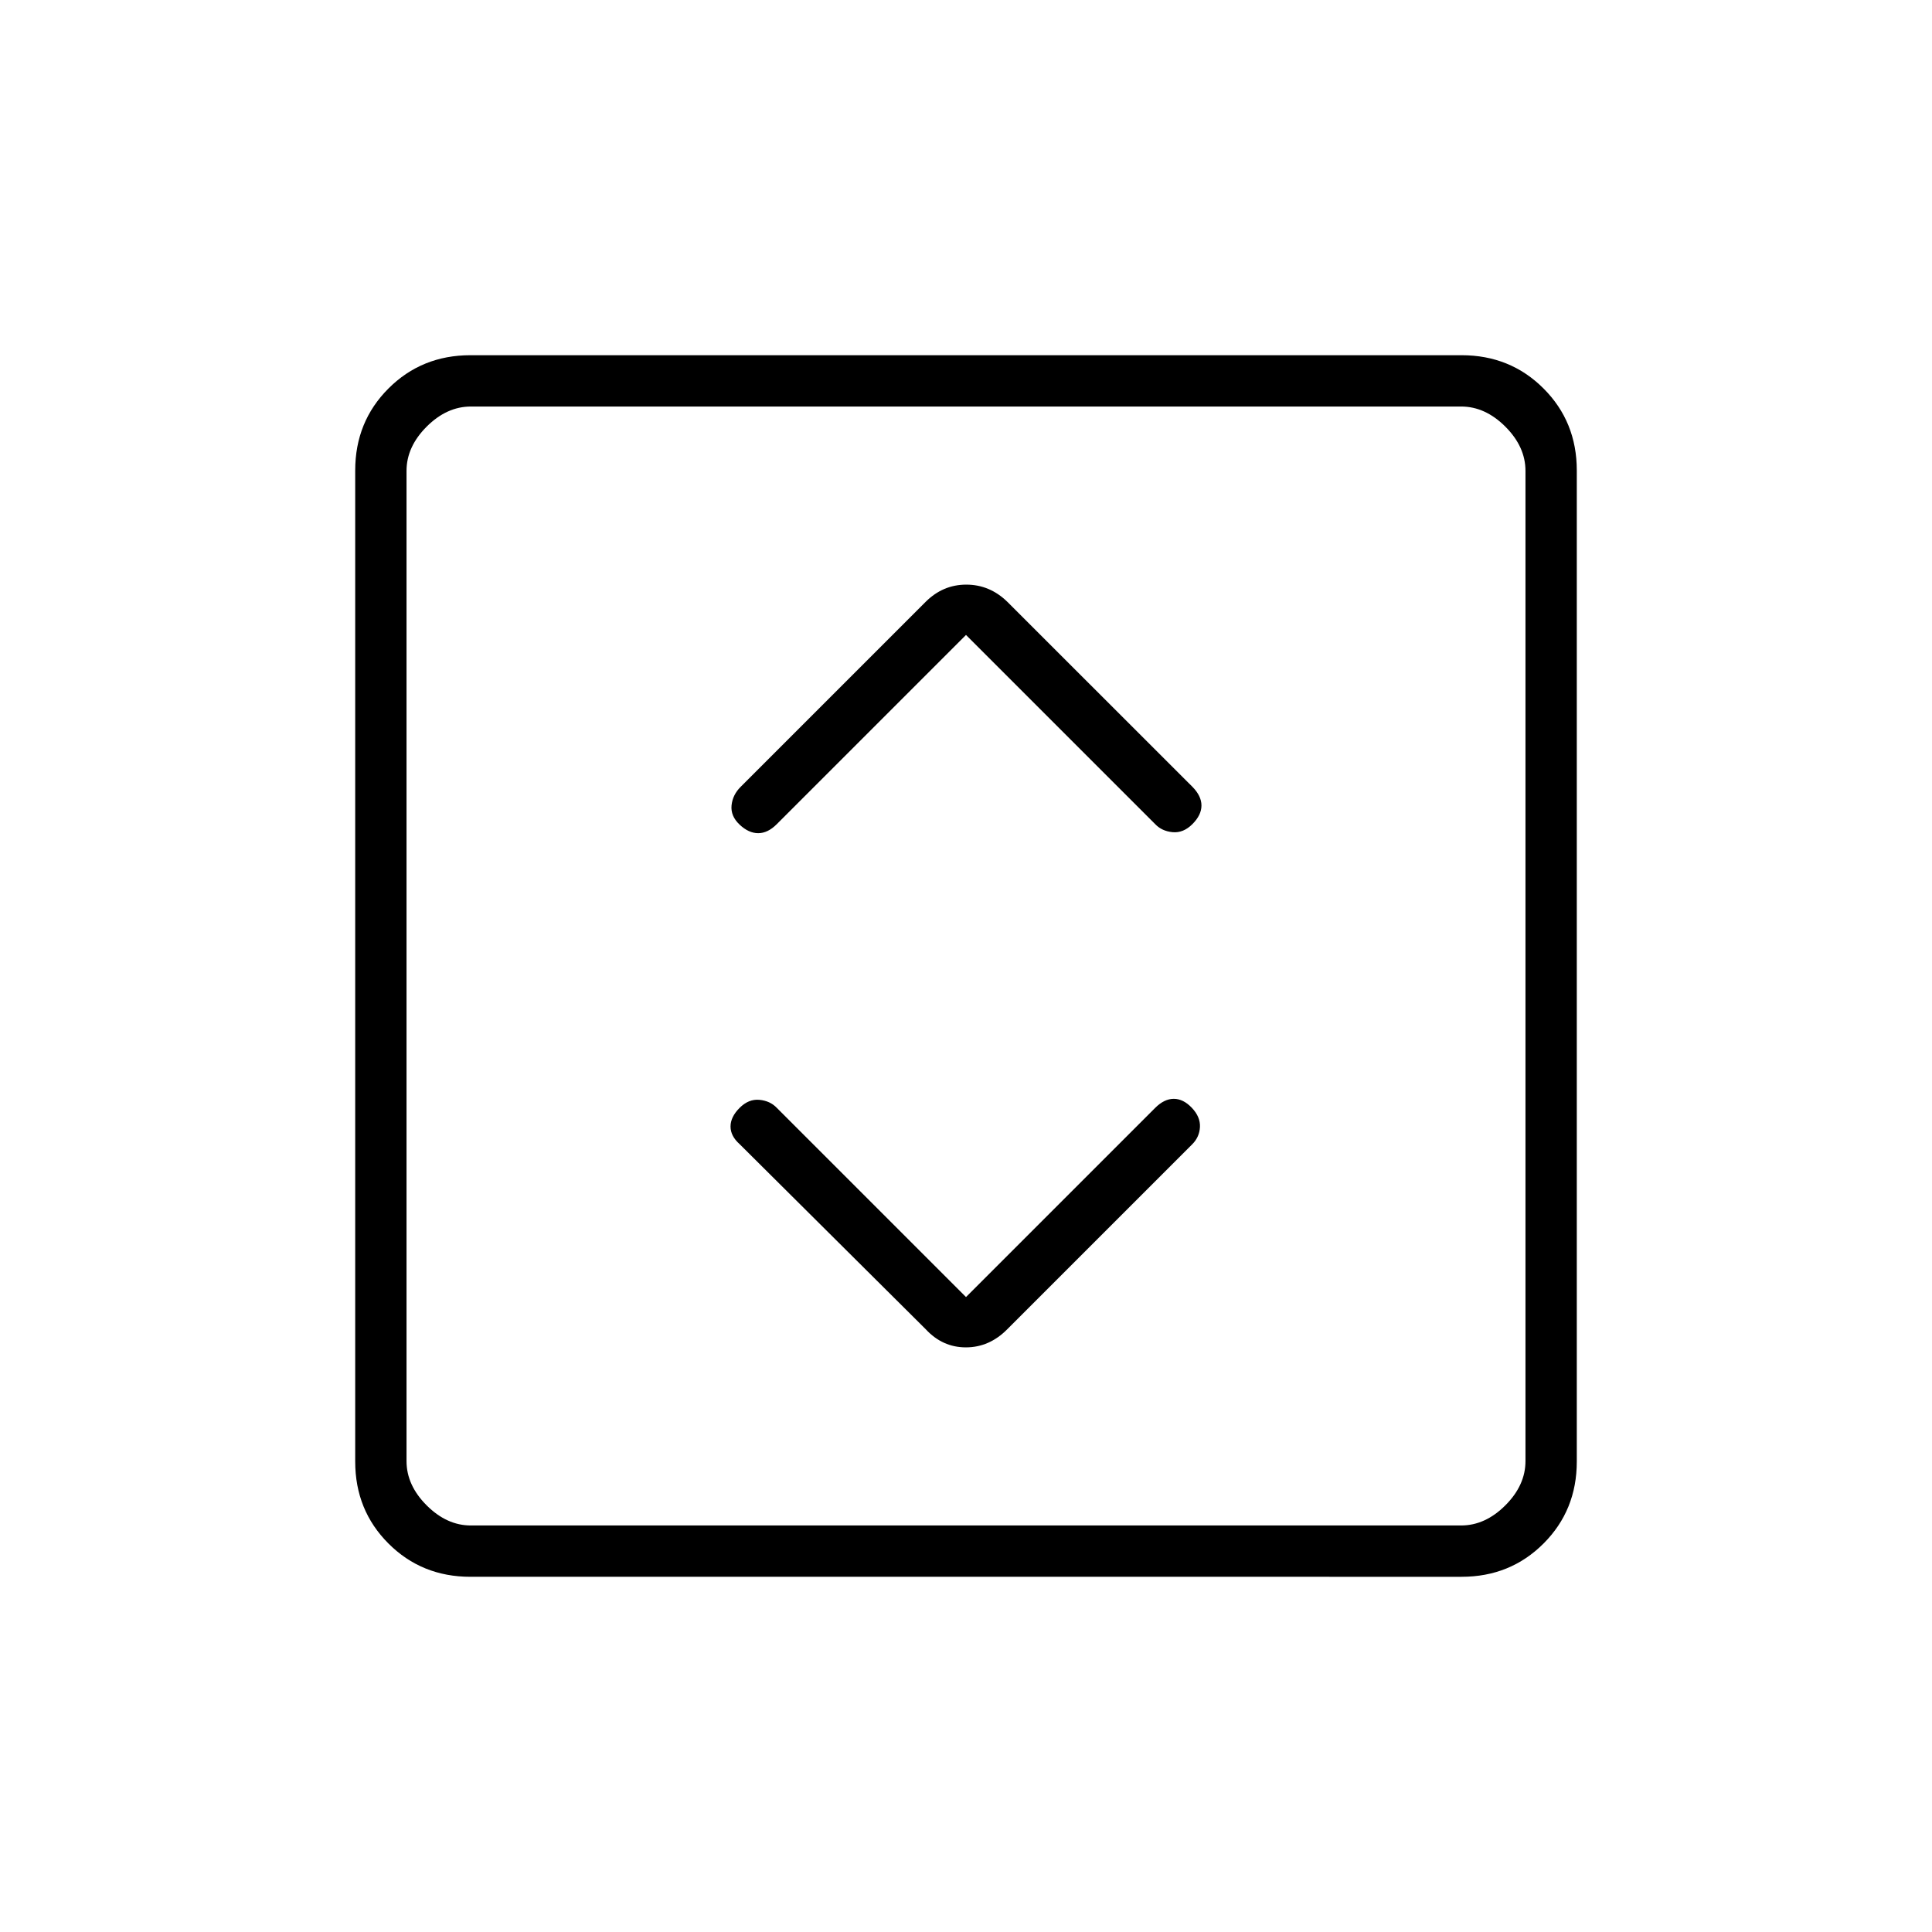 <svg xmlns="http://www.w3.org/2000/svg" height="24" viewBox="0 -960 960 960" width="24"><path d="m480-315.5-94-94q-3.32-3.5-8.66-4t-9.84 4q-4.5 4.5-4.5 9.25t4.5 8.75l92.5 92q8.32 9 19.95 9 11.64 0 20.55-9l91.9-91.9q3.6-3.6 3.85-8.6t-4-9.5q-4.25-4.5-9-4.5t-9.25 4.5l-94 94Zm0-329 94 94q3.32 3.5 8.66 4t9.84-4q4.5-4.5 4.5-9.25t-4.55-9.35L500.5-661q-8.73-8.5-20.36-8.5-11.64 0-20.24 8.6L368-569q-4 4-4.5 9.25t4 9.5q4.5 4.25 9.25 4.25t9.18-4.43L480-644.5Zm-246.24 468q-24.2 0-40.73-16.53-16.53-16.53-16.53-40.73v-492.48q0-24.2 16.53-40.73 16.53-16.53 40.73-16.53h492.48q24.2 0 40.73 16.53 16.53 16.53 16.53 40.73v492.48q0 24.2-16.53 40.73-16.53 16.53-40.73 16.53H233.76ZM234-202h492q12 0 22-10t10-22v-492q0-12-10-22t-22-10H234q-12 0-22 10t-10 22v492q0 12 10 22t22 10Zm-32-556v556-556Z"/></svg>